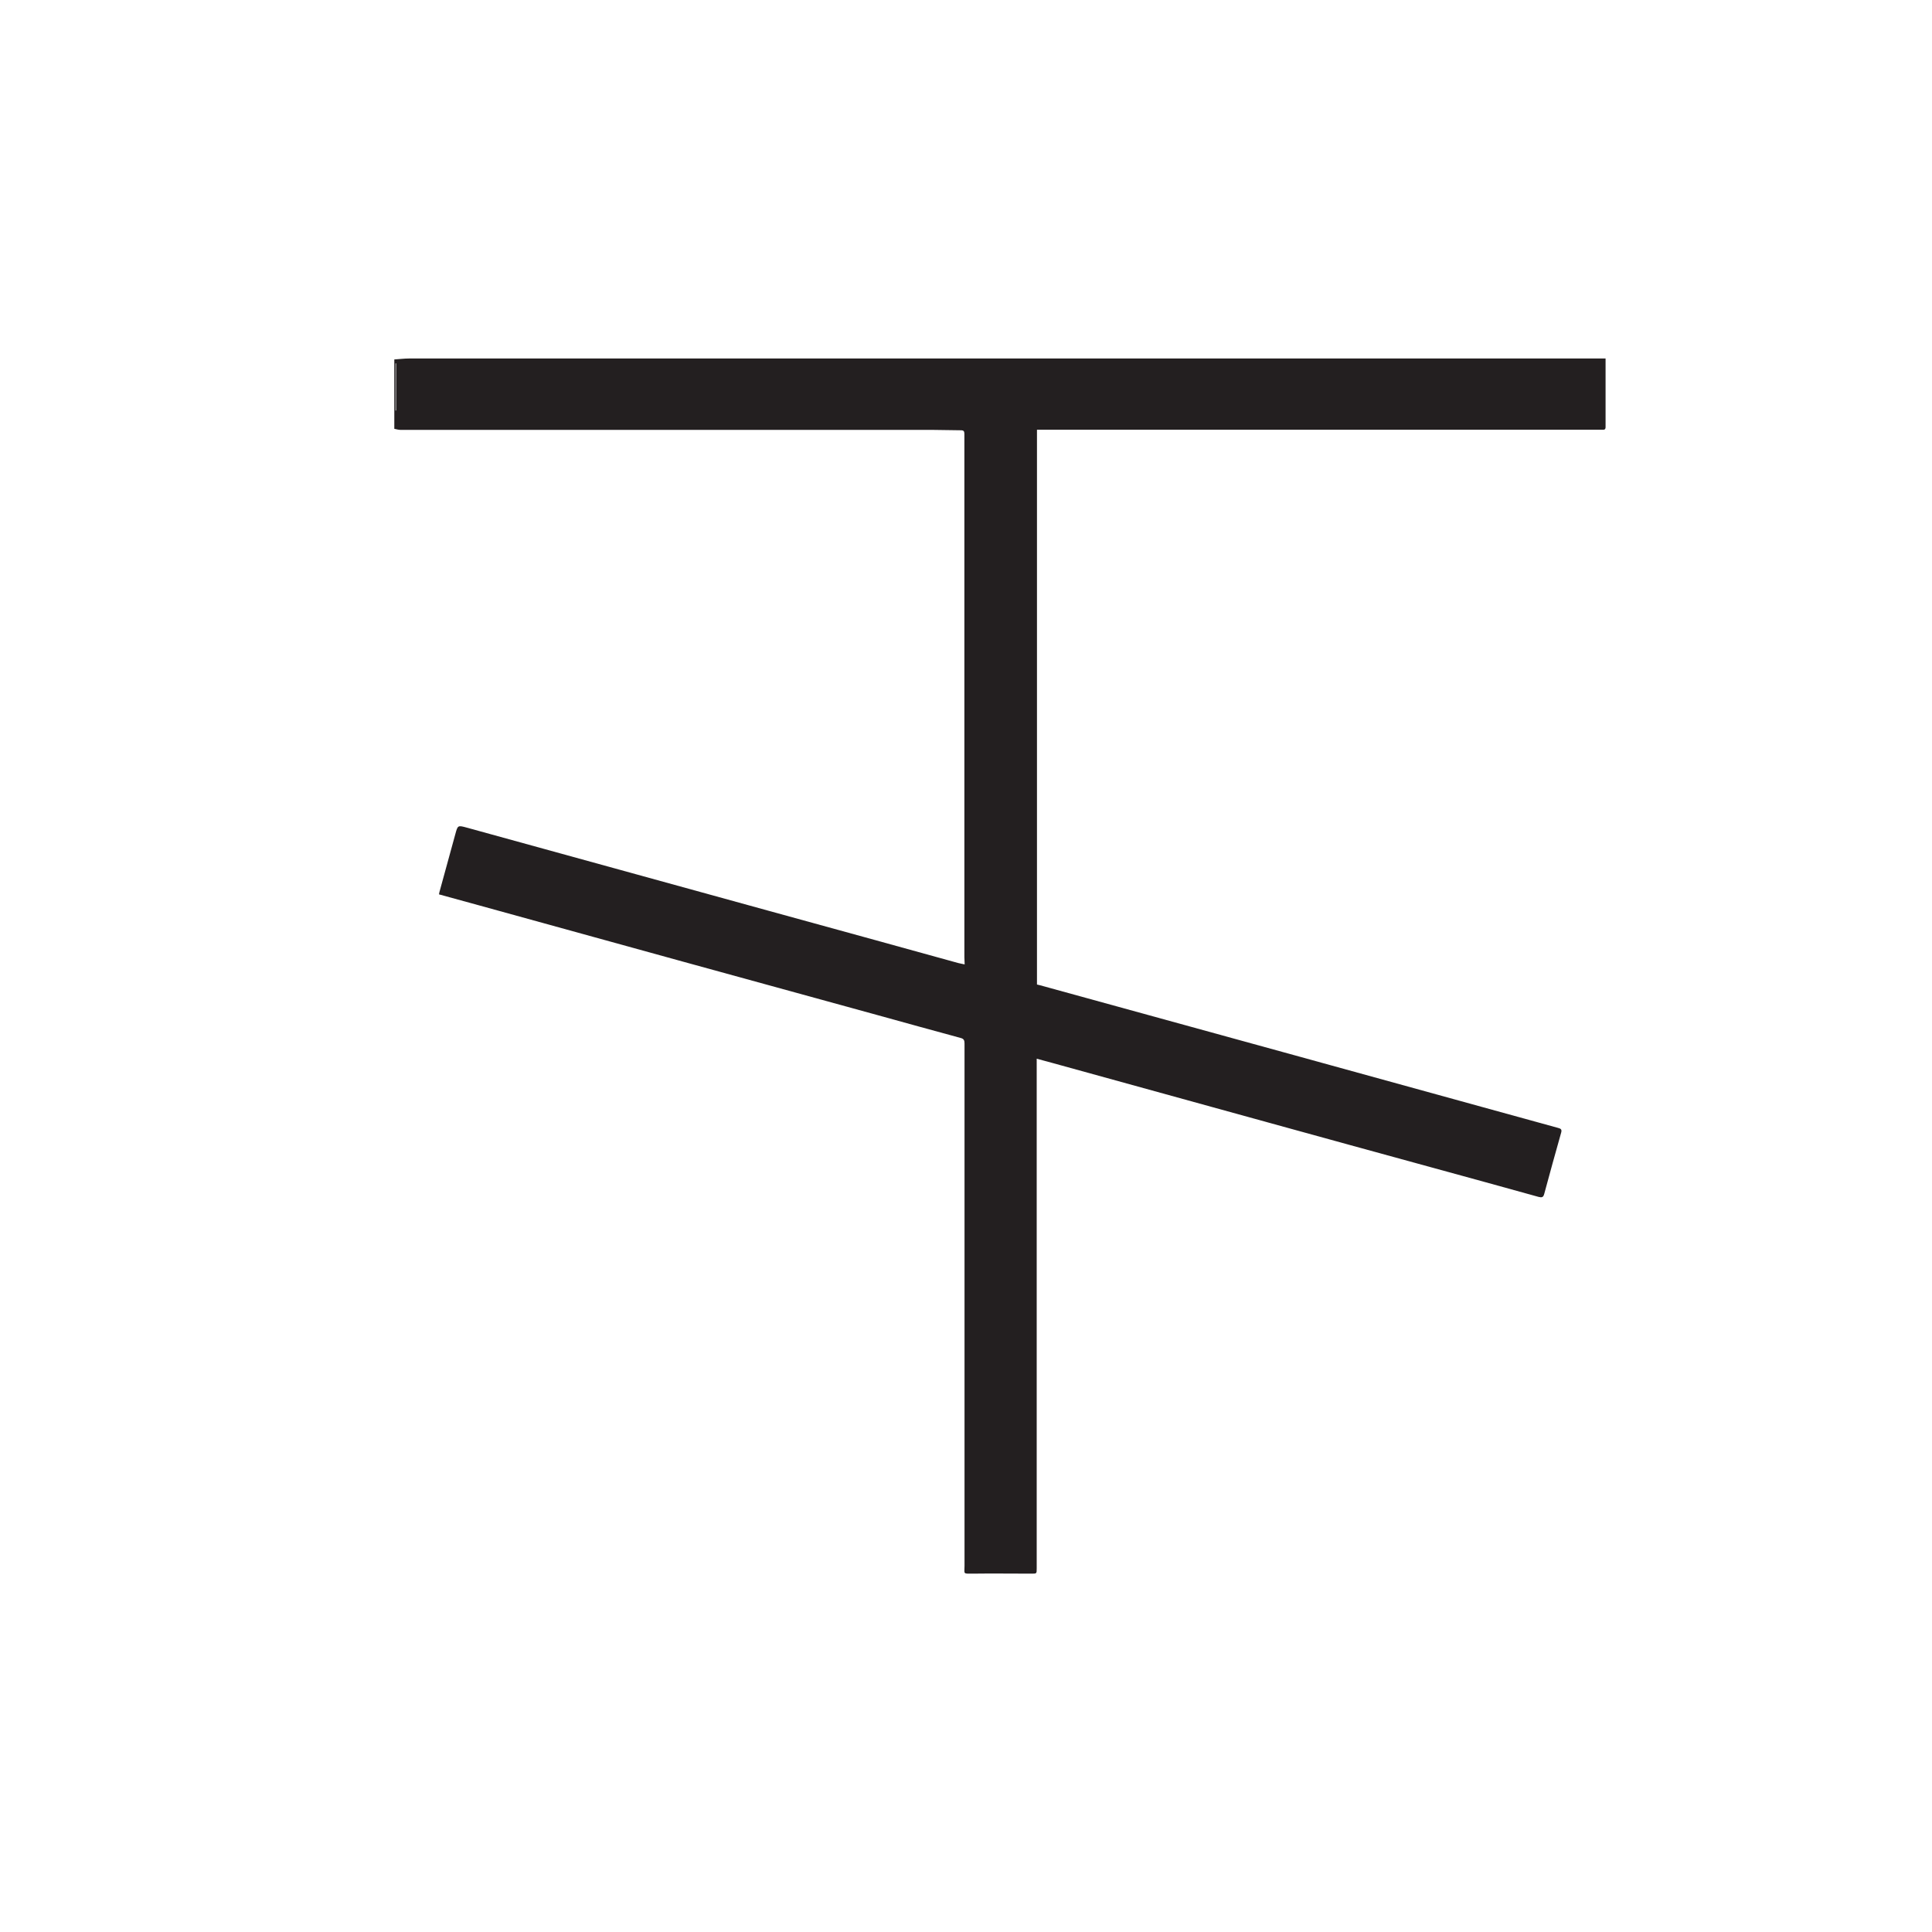 <?xml version="1.0" encoding="UTF-8"?>
<svg id="Layer_1" data-name="Layer 1" xmlns="http://www.w3.org/2000/svg" viewBox="0 0 144 144">
  <defs>
    <style>
      .cls-1 {
        fill: #231f20;
      }
    </style>
  </defs>
  <path class="cls-1" d="m29.4,26.79c.36-.02.73-.07,1.09-.07,20.33,0,40.65,0,60.98,0,9.25,0,18.49,0,27.74,0,.15,0,.29,0,.46,0,0,1.74,0,3.43,0,5.12,0,.19-.12.2-.26.19-.42,0-.84,0-1.26,0-13.38,0-26.77,0-40.15,0-.24,0-.47,0-.71,0,0,13.81,0,27.57,0,41.35.08.02.15.03.21.05,6.05,1.66,12.09,3.33,18.14,4.99,4.93,1.36,9.86,2.72,14.8,4.08,1.9.52,3.8,1.05,5.7,1.57.19.05.29.11.22.35-.43,1.52-.85,3.04-1.26,4.56-.07.27-.18.29-.42.23-2.68-.75-5.37-1.48-8.06-2.22-4.05-1.11-8.1-2.22-12.15-3.34-5.36-1.48-10.73-2.96-16.09-4.44-.36-.1-.72-.2-1.11-.3v.49c0,12.5,0,25,0,37.5,0,.4,0,.39-.4.39-1.47,0-2.93-.02-4.4,0-.71,0-.58.04-.58-.58,0-7.6,0-15.2,0-22.8,0-5.38,0-10.76,0-16.14,0-.23-.05-.35-.3-.41-2.08-.56-4.15-1.14-6.22-1.71-4.83-1.33-9.65-2.65-14.48-3.98-5.04-1.39-10.07-2.78-15.11-4.17-1.01-.28-2.03-.56-3.06-.84.01-.06.02-.11.03-.16.39-1.43.79-2.87,1.18-4.3.19-.7.18-.7.88-.51,7.48,2.06,14.95,4.12,22.43,6.18,4.73,1.3,9.46,2.6,14.19,3.91.15.04.3.06.47.1,0-.22-.02-.37-.02-.53,0-5.02,0-10.04,0-15.06,0-7.98,0-15.96,0-23.94,0-.21-.05-.28-.26-.28-.71,0-1.42-.03-2.12-.03-13.21,0-26.43,0-39.64,0-.16,0-.31-.05-.47-.08v-5.16Zm.08,3.81s.03,0,.04,0v-3.52s-.03,0-.04.01v3.51Z"/>
</svg>